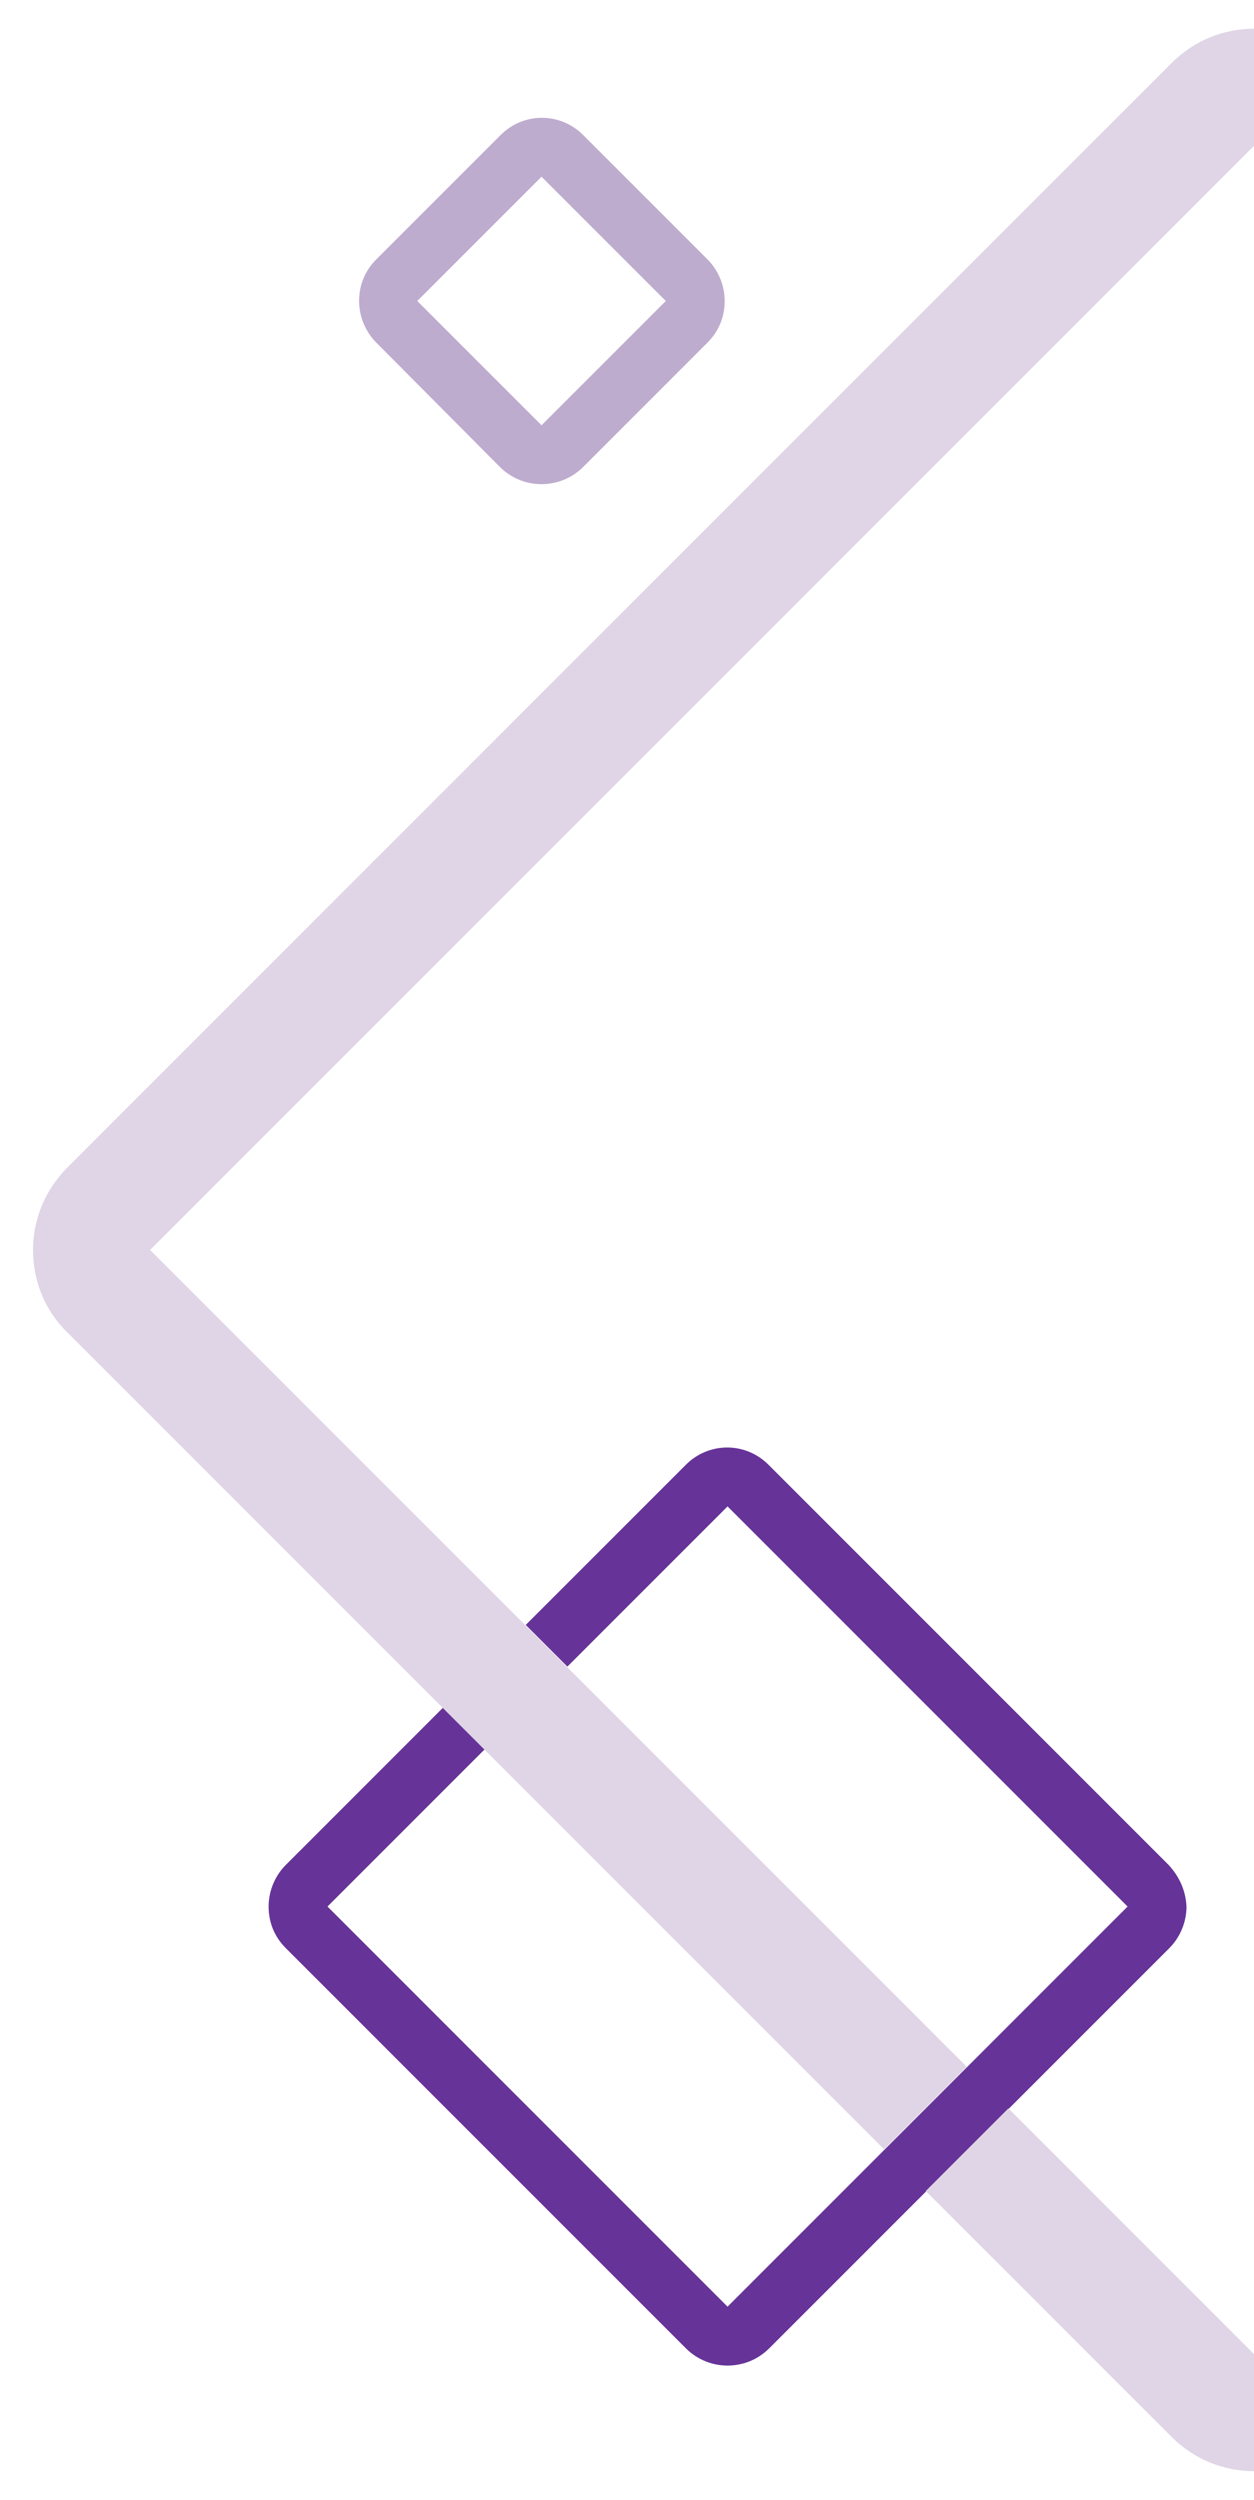 <?xml version="1.0" encoding="utf-8"?>
<!-- Generator: Adobe Illustrator 20.1.0, SVG Export Plug-In . SVG Version: 6.00 Build 0)  -->
<svg version="1.1" id="Capa_1" xmlns="http://www.w3.org/2000/svg" xmlns:xlink="http://www.w3.org/1999/xlink" x="0px" y="0px"
	 viewBox="0 0 174.6 348" style="enable-background:new 0 0 174.6 348;" xml:space="preserve">
<style type="text/css">
	.st0{fill:#BEACCE;}
	.st1{fill:none;}
	.st2{fill:#663399;}
	.st3{fill:#DFD5E6;}
</style>
<g>
	<g>
		<path class="st0" d="M75.4,67.4c-2.1,0-4.2-0.8-5.8-2.4L52.4,47.7c-1.5-1.5-2.4-3.6-2.4-5.8c0-2.2,0.8-4.2,2.4-5.8l17.3-17.3
			c3.2-3.2,8.3-3.2,11.5,0l17.3,17.3c1.5,1.5,2.4,3.6,2.4,5.8c0,2.2-0.8,4.2-2.4,5.8L81.2,65C79.6,66.6,77.5,67.4,75.4,67.4z
			 M75.4,59.2L75.4,59.2l17.3-17.3L75.4,24.6L58.1,41.9L75.4,59.2z"/>
	</g>
	<polygon class="st1" points="101.2,321.1 101.2,321.1 123.1,299.3 67.4,243.5 45.5,265.4 	"/>
	
		<rect x="102.1" y="209.3" transform="matrix(0.707 -0.707 0.707 0.707 -141.328 156.24)" class="st1" width="31.6" height="78.8"/>
	<path class="st2" d="M162.7,259.6L107,203.9c-3.2-3.2-8.3-3.2-11.5,0l-22.3,22.3l5.8,5.8l22.3-22.3l55.7,55.7l-22.3,22.3
		l-11.5,11.5l-21.9,21.9l0,0l-55.7-55.7l21.9-21.9l-5.8-5.8l-21.9,21.9c-1.5,1.5-2.4,3.6-2.4,5.8c0,2.2,0.8,4.2,2.4,5.8l55.7,55.7
		c1.6,1.6,3.7,2.4,5.8,2.4c2.1,0,4.2-0.8,5.8-2.4l21.9-21.9l11.5-11.5l22.3-22.3c1.5-1.5,2.4-3.6,2.4-5.8
		C165.1,263.2,164.2,261.2,162.7,259.6z"/>
	<g>
		<path class="st3" d="M163.1,8.8L9.4,162.5c-3.1,3.1-4.8,7.2-4.8,11.5c0,4.4,1.7,8.5,4.8,11.5l52.2,52.2l5.8,5.8l55.7,55.7
			l11.5-11.5L78.9,232l-5.8-5.8L20.9,174L174.6,20.3V4C170.4,4,166.3,5.6,163.1,8.8z"/>
		<path class="st3" d="M128.9,305l34.2,34.2h0c3.2,3.2,7.3,4.8,11.5,4.8h0v-16.3l-34.2-34.2L128.9,305z"/>
	</g>
</g>
</svg>
